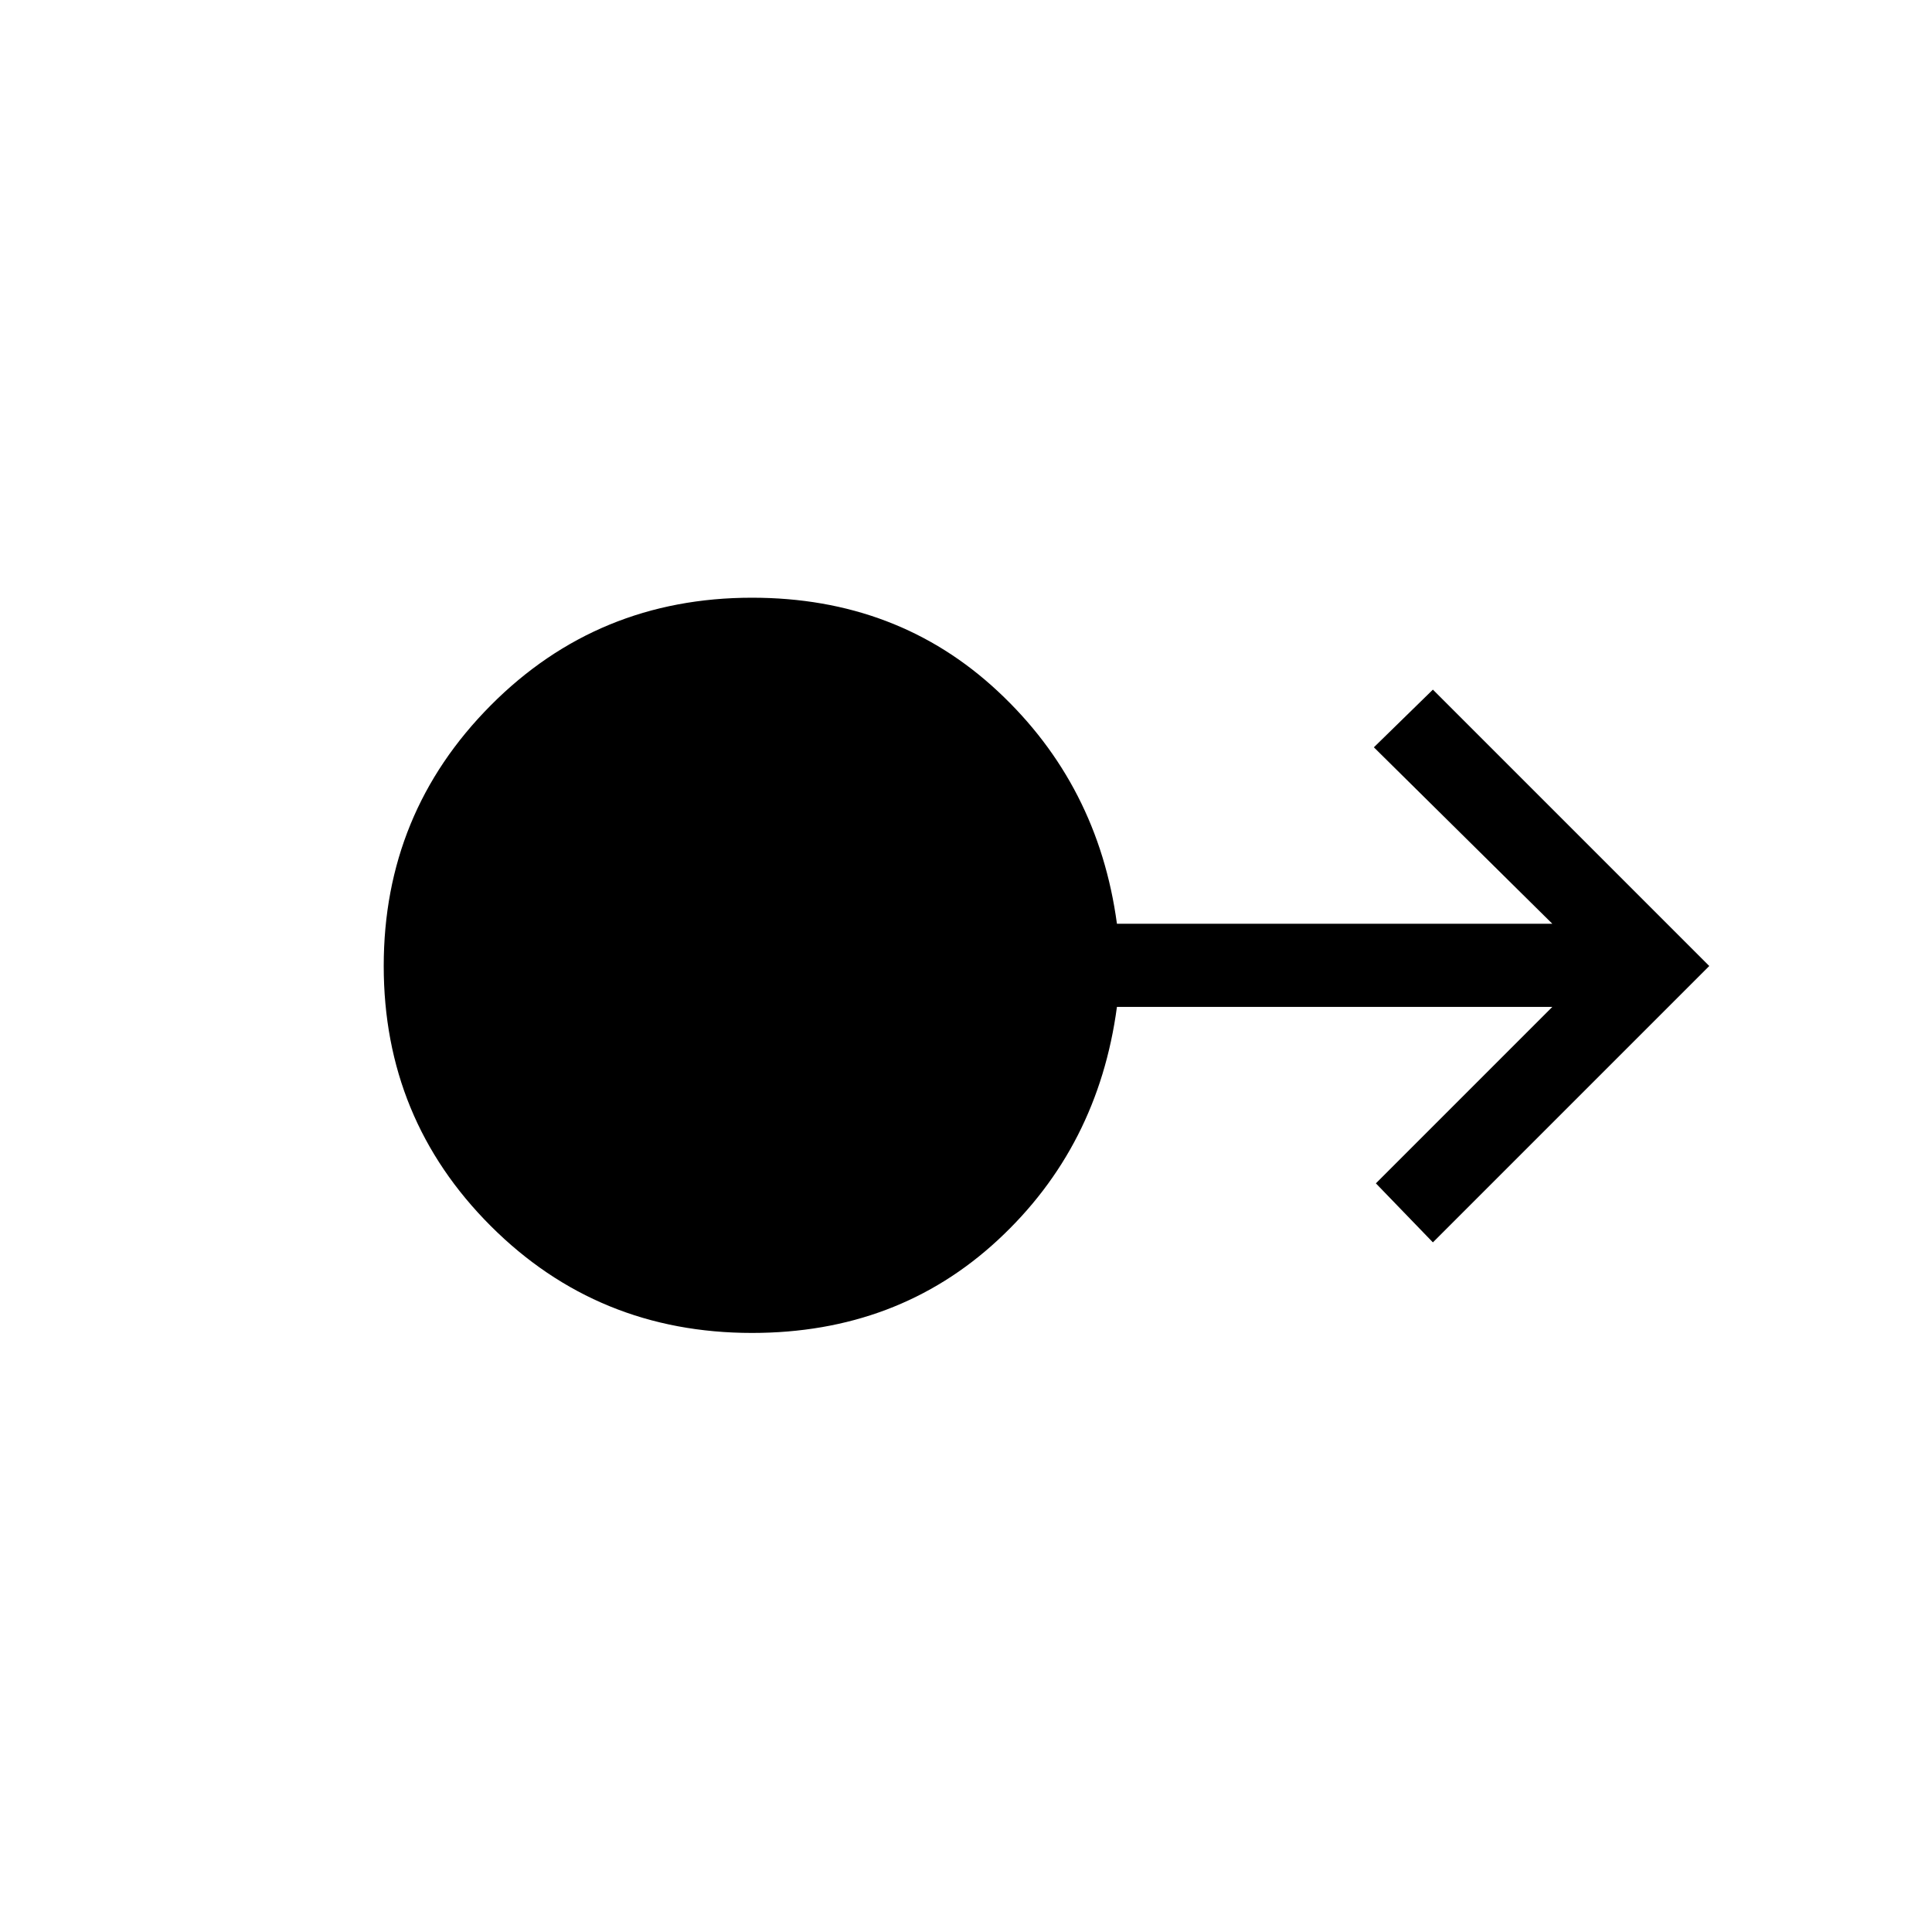 <svg xmlns="http://www.w3.org/2000/svg" height="40" viewBox="0 -960 960 960" width="40"><path d="M373.67-297.67q-76.67 0-129.84-53.16Q190.67-404 190.67-480q0-76 53.16-129.5Q297-663 373.67-663q72.33 0 122.16 46.5Q545.67-570 555-501h216.33l-88.66-87.67L712-617.33 849.33-480 712-342.67 683.67-372l87.66-87.67H555q-9.33 69.67-59.17 115.84-49.83 46.16-122.16 46.16Z"/></svg>